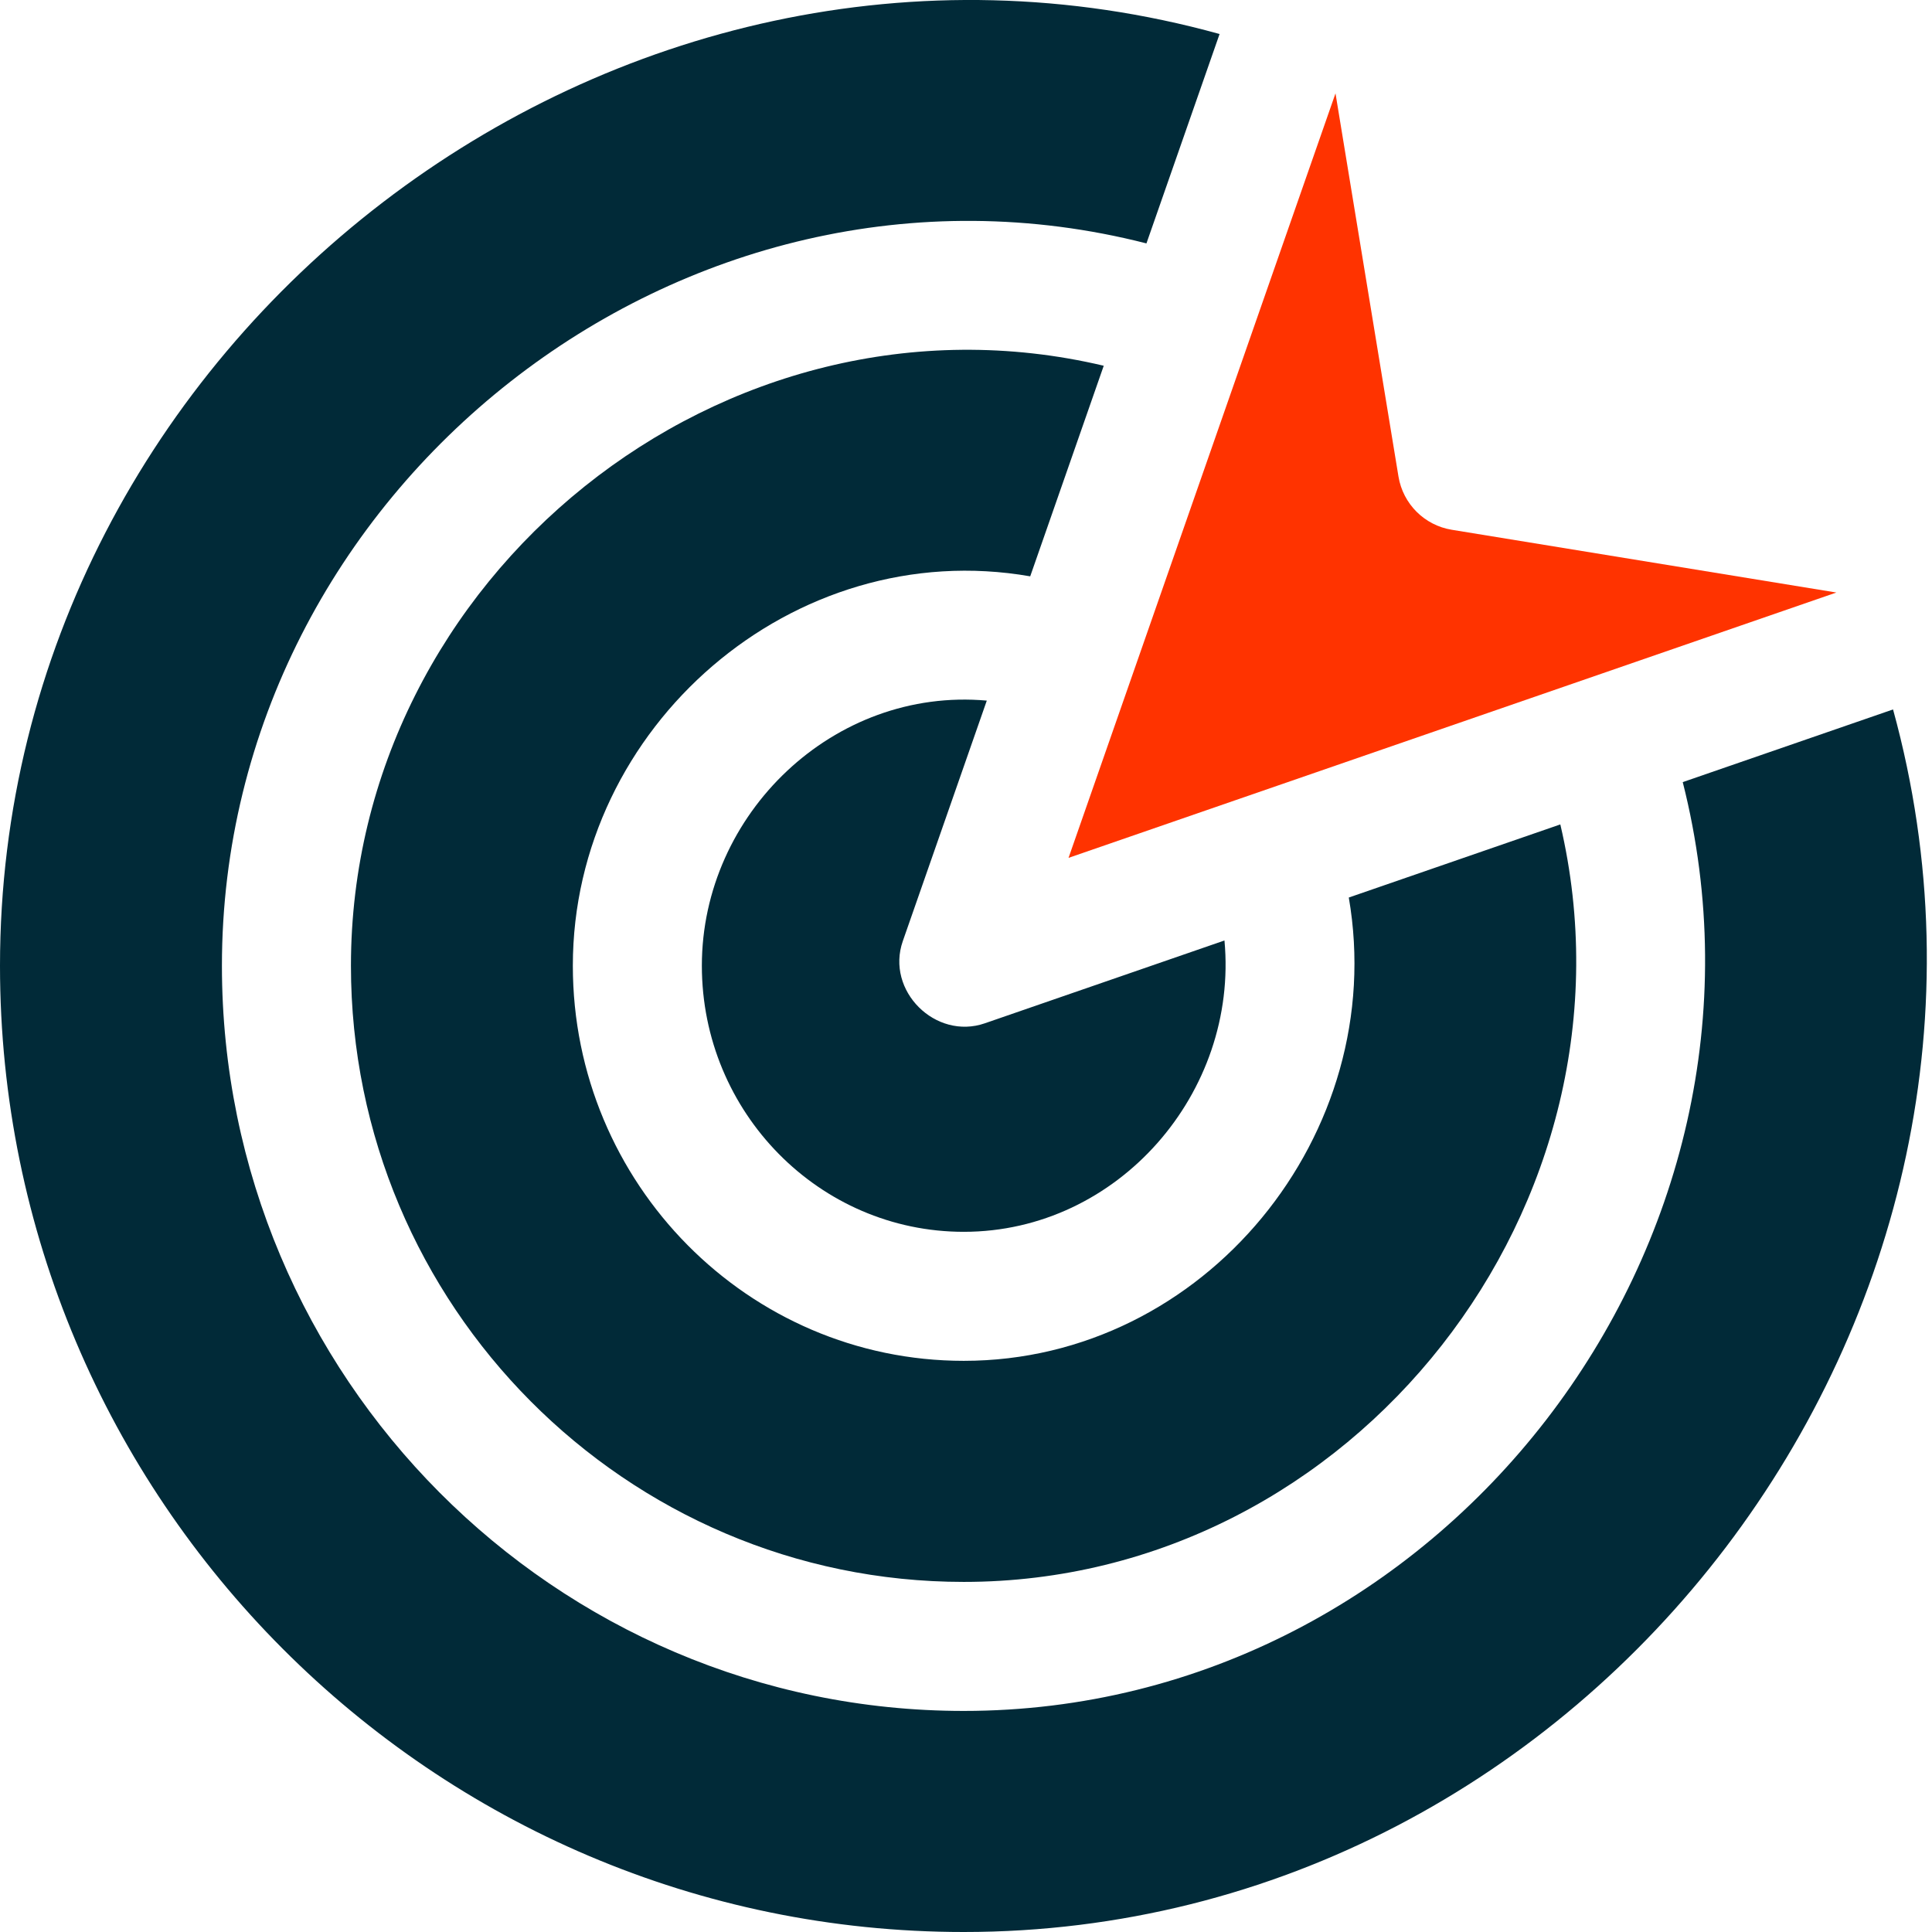 <svg width="68" height="68" viewBox="0 0 68 68" fill="none" xmlns="http://www.w3.org/2000/svg">
<path d="M47.005 3.286L37.609 30.194L64.634 20.855L51.097 18.646C50.135 18.489 49.381 17.736 49.222 16.774L47.005 3.286Z" fill="#FF3300"/>
<path d="M31.776 33.123L34.732 24.659C29.349 24.178 24.703 28.639 24.703 33.99C24.703 39.154 28.838 43.356 33.921 43.356C39.355 43.356 43.594 38.452 43.097 33.102L34.662 36.017C32.929 36.616 31.165 34.873 31.776 33.123Z" fill="#012A38"/>
<path d="M66.629 24.97L59.227 27.528C63.349 43.786 50.733 60.219 33.921 60.219C19.524 60.219 7.811 48.453 7.811 33.99C7.811 17.237 24.043 4.397 40.351 8.567L42.925 1.197C21.615 -4.7 0 11.968 0 33.99C0 52.743 15.217 68 33.921 68C55.984 68 72.479 46.241 66.629 24.97Z" fill="#012A38"/>
<path d="M12.352 33.99C12.352 45.949 22.028 55.678 33.921 55.678C47.664 55.678 58.046 42.355 54.918 29.017L47.473 31.59C48.91 39.89 42.41 47.897 33.921 47.897C26.334 47.897 20.162 41.658 20.162 33.99C20.162 25.583 27.91 18.829 36.26 20.285L38.848 12.873C25.466 9.712 12.352 20.311 12.352 33.99Z" fill="#012A38"/>
</svg>
